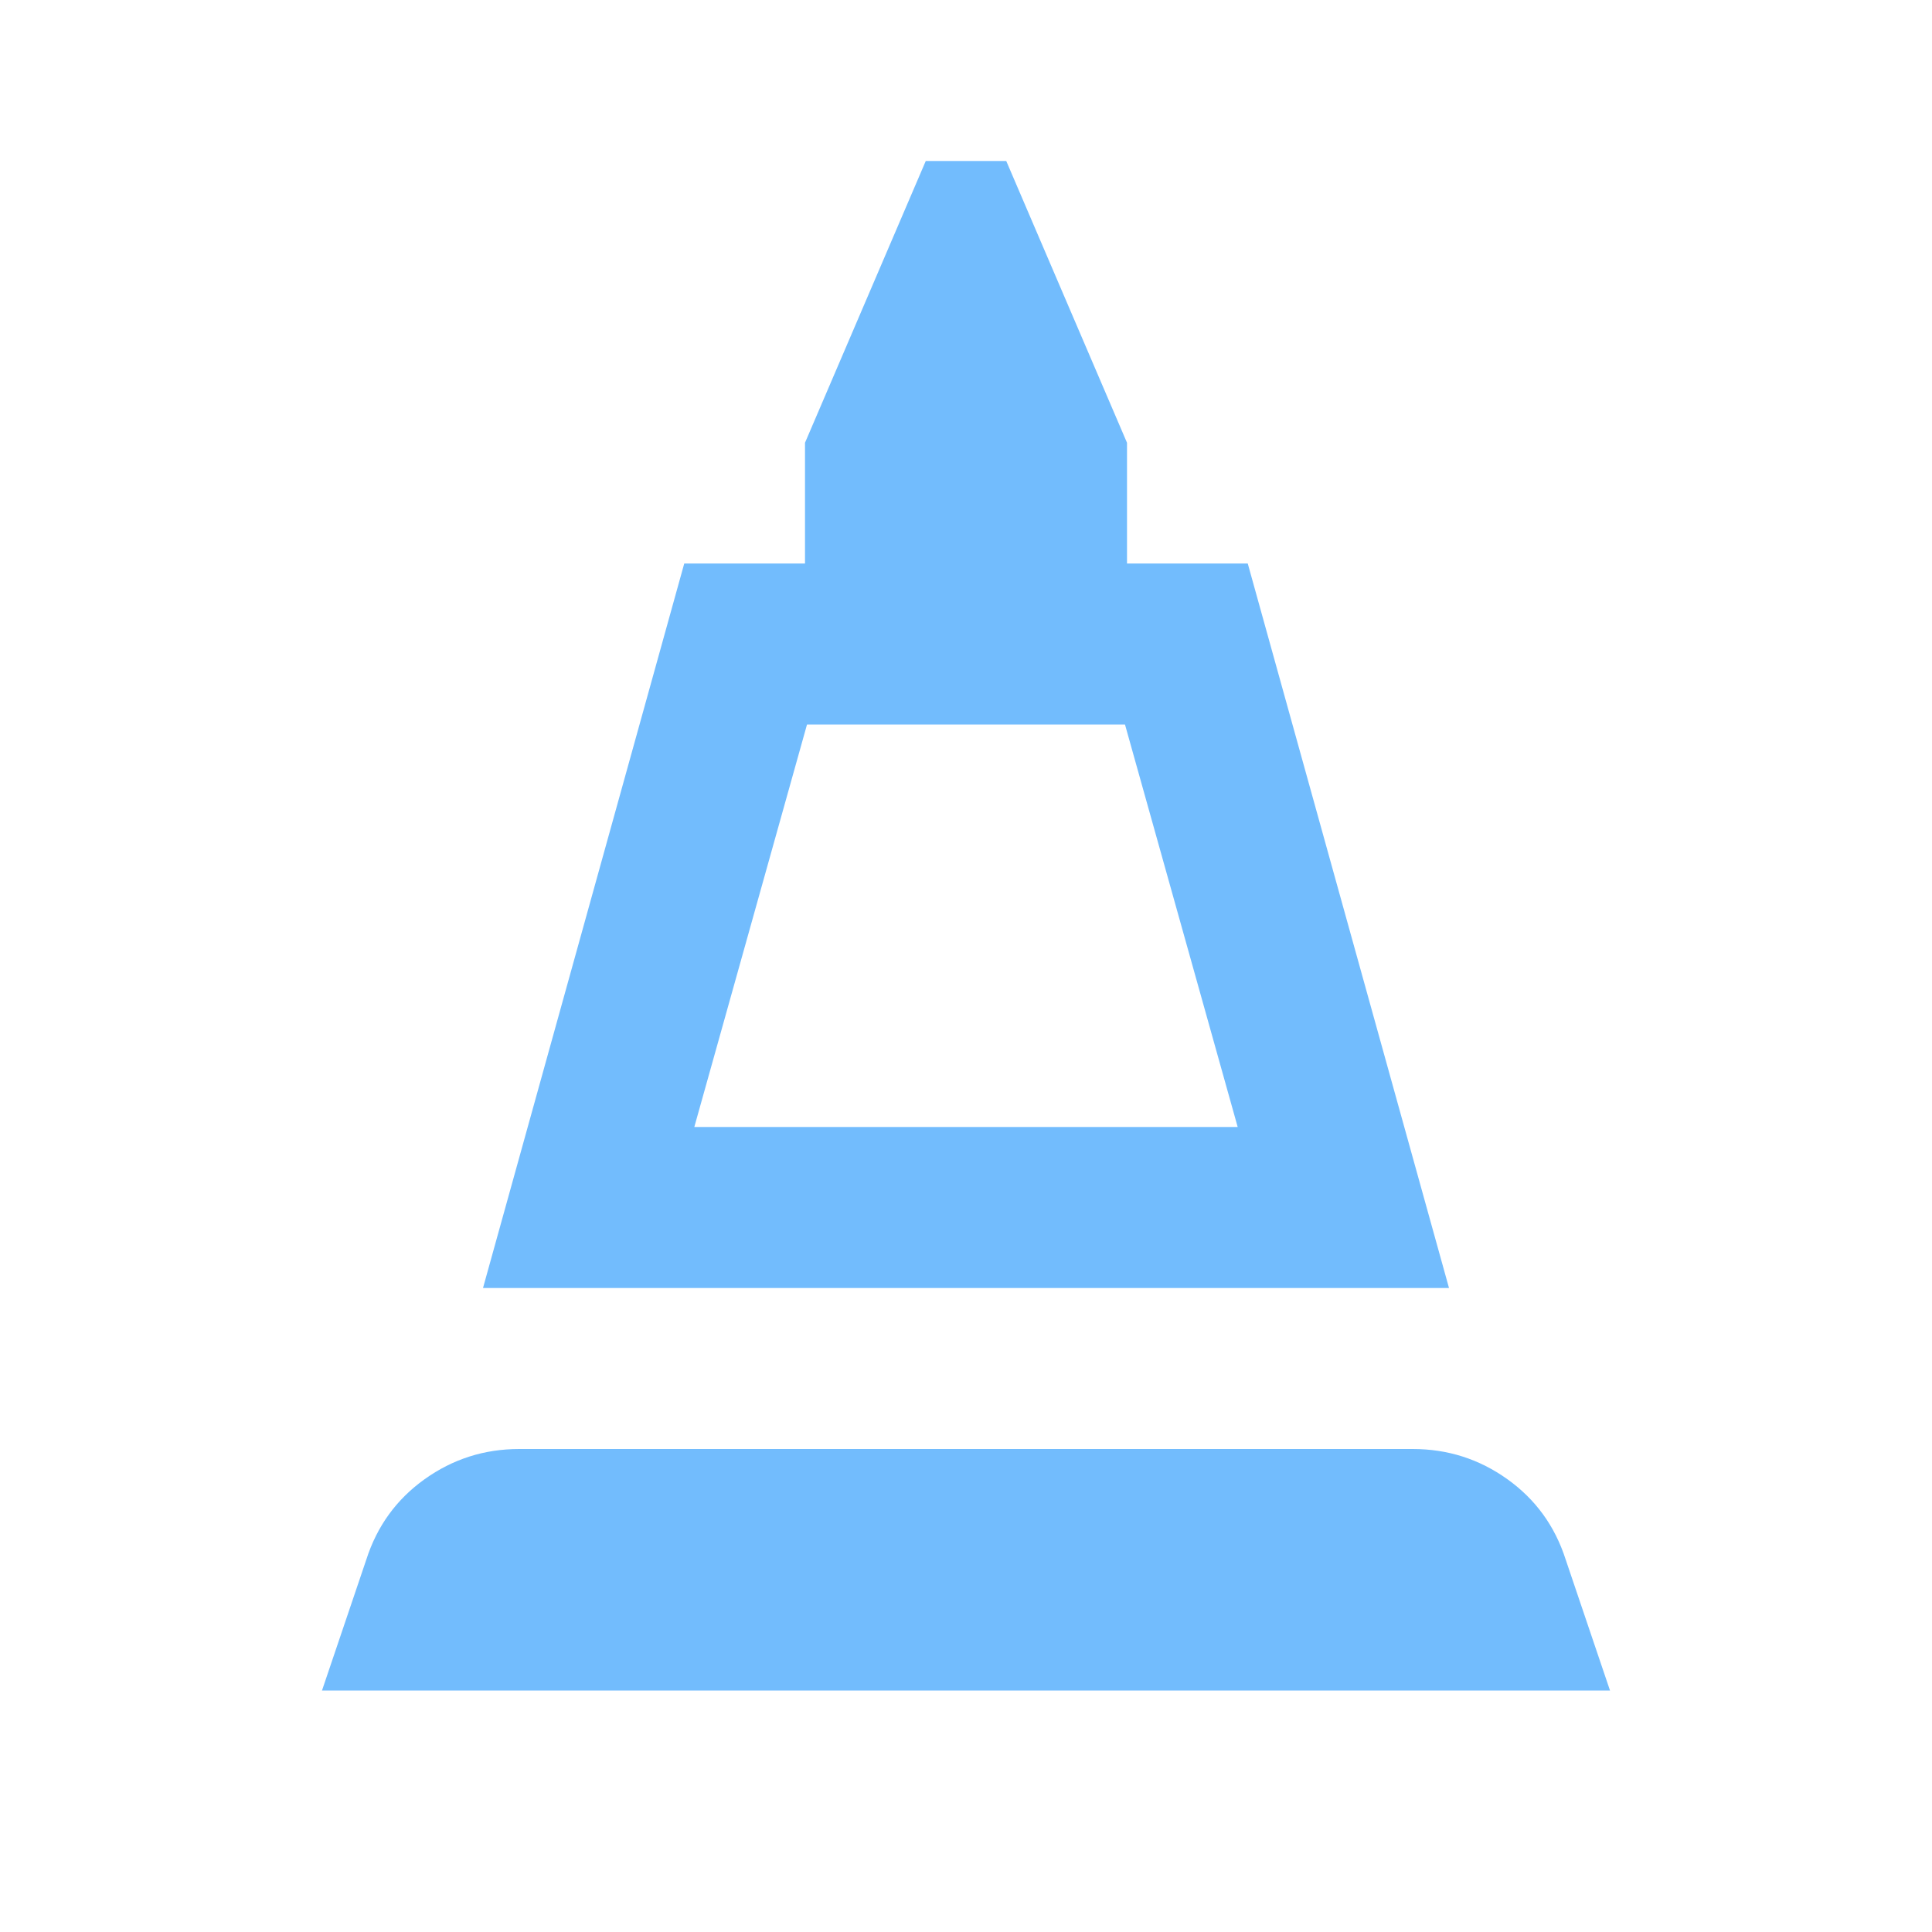 <svg xmlns="http://www.w3.org/2000/svg" height="24px" viewBox="0 -960 960 960" width="24px" fill="#72bcfd"><path d="m240-320 100-360h60v-60l60-140h40l60 140v60h60l100 360H240Zm105-80h270l-56-200H401l-56 200ZM160-120l22-65q8-25 29-40t47-15h444q26 0 47 15t29 40l22 65H160Zm185-280h270-270Z"/></svg>